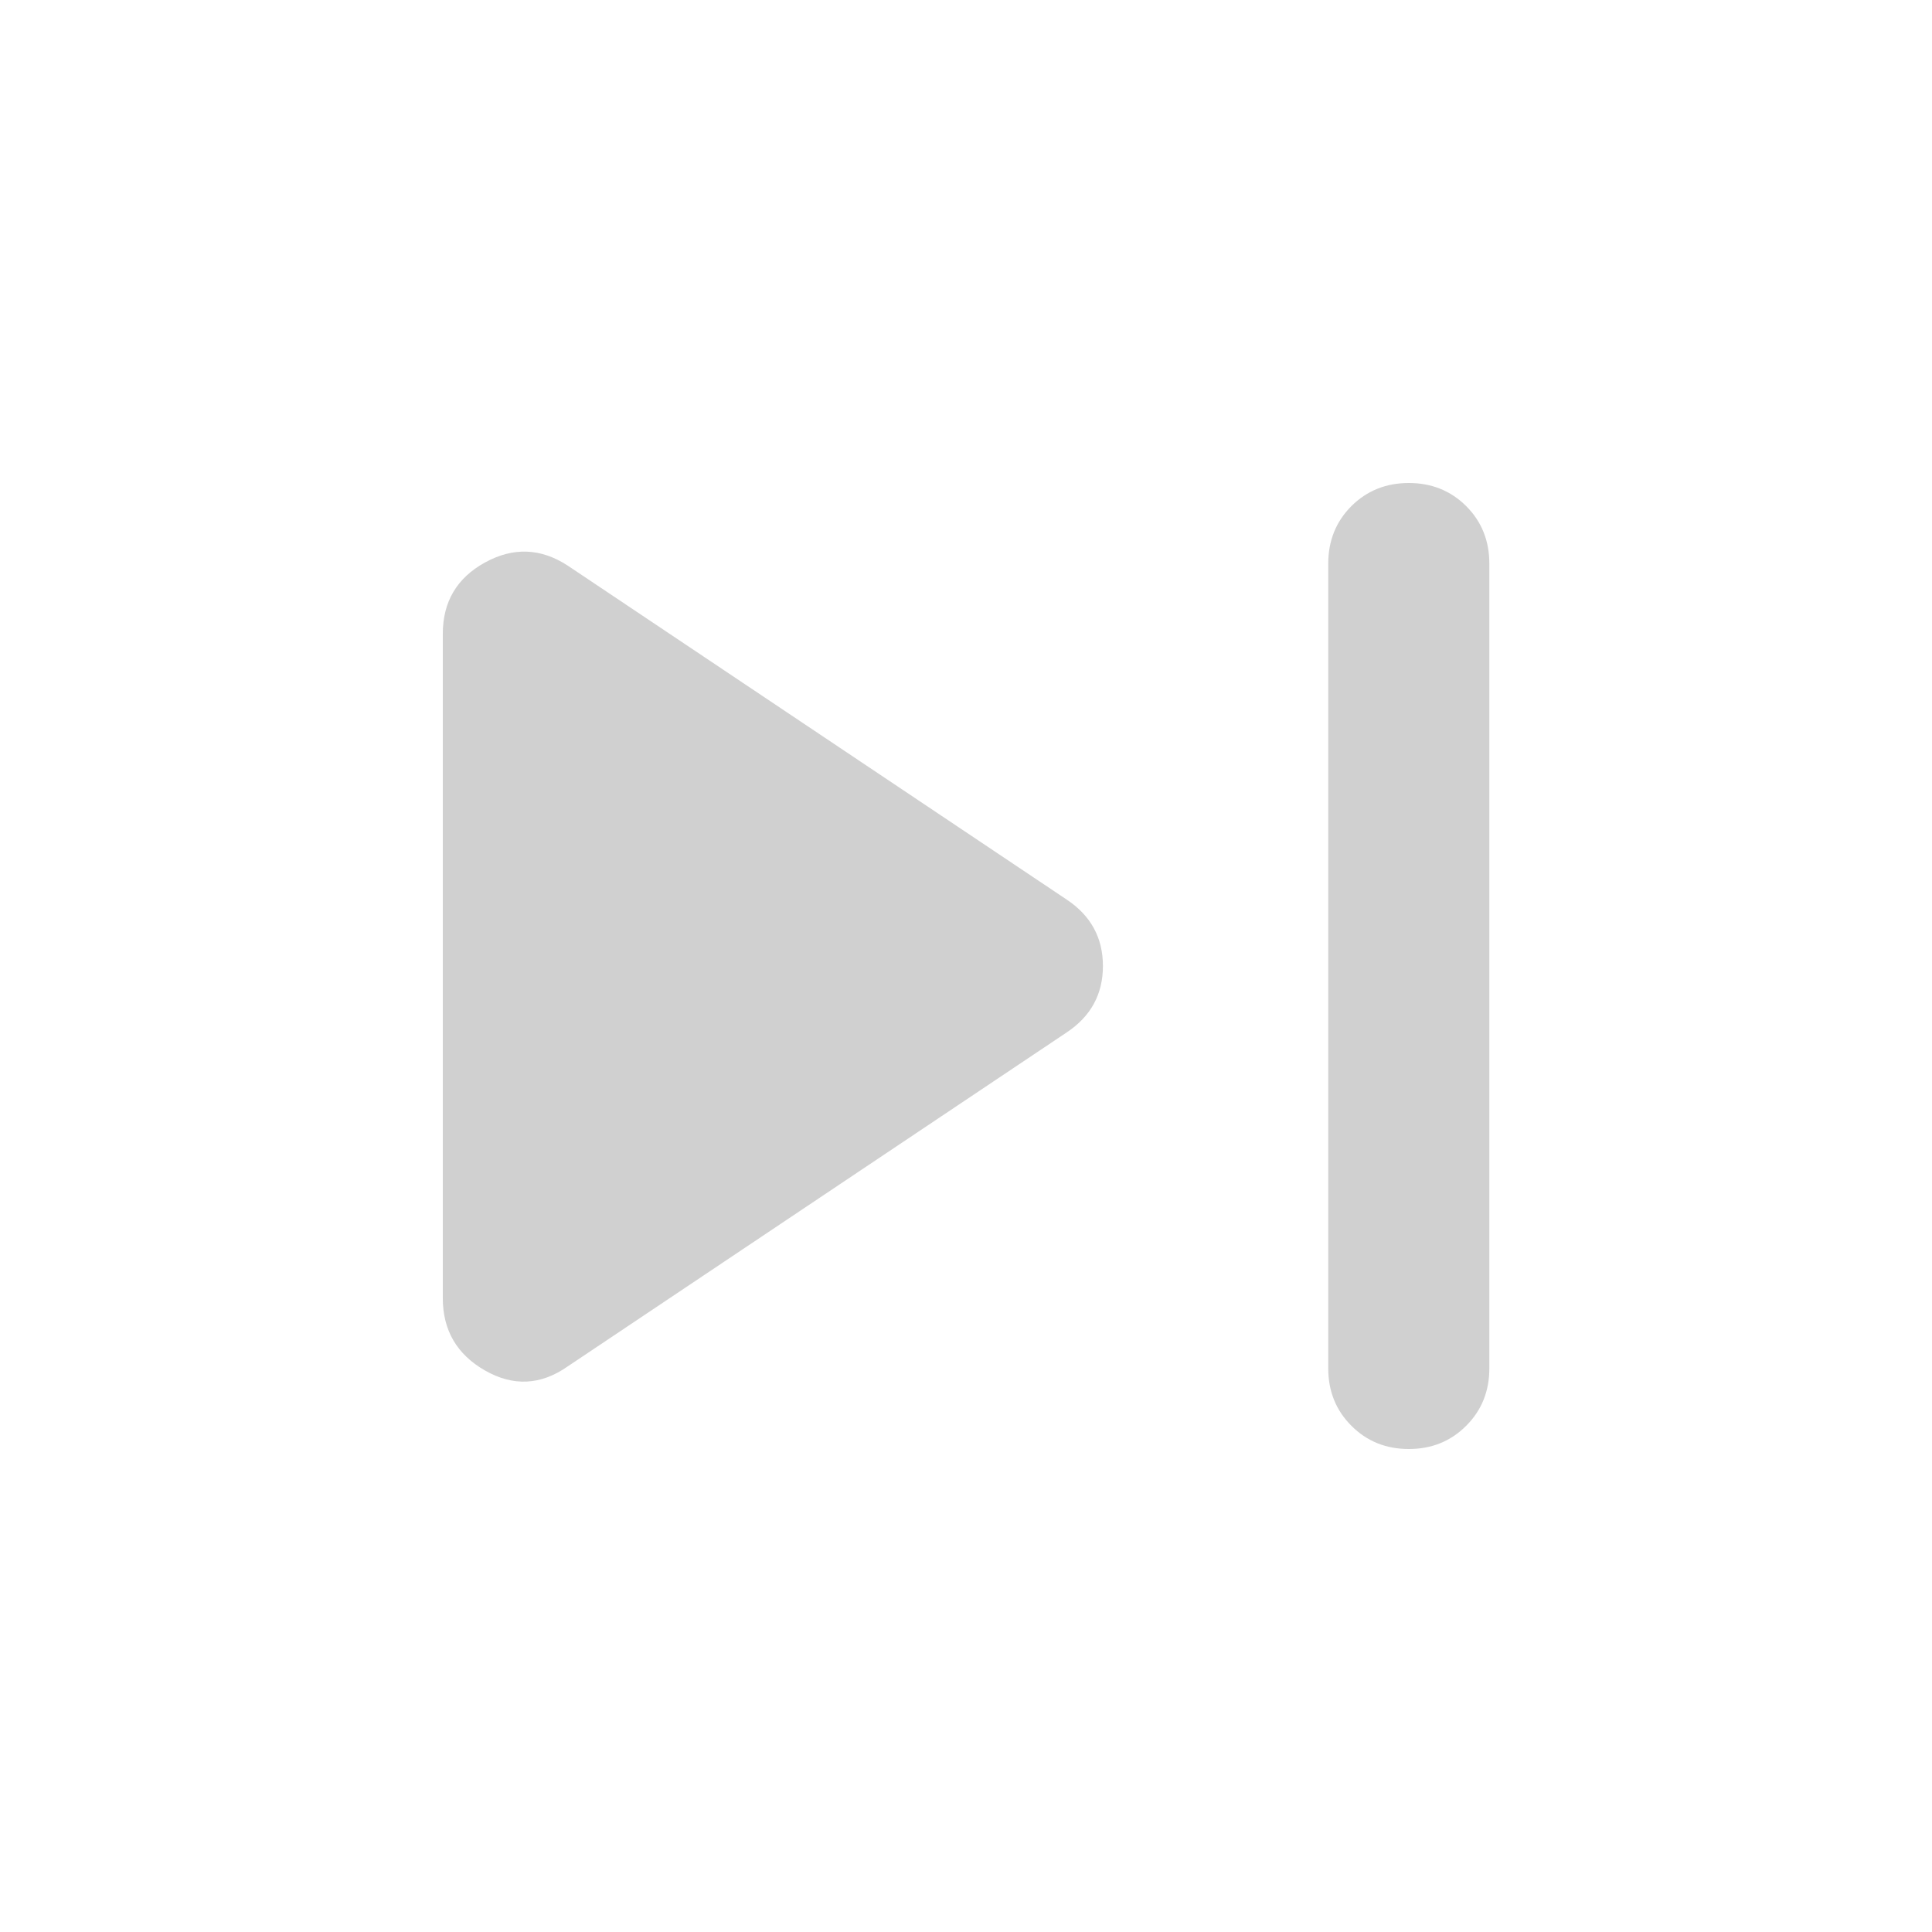 <svg width="16" height="16" viewBox="0 0 16 16" fill="none" xmlns="http://www.w3.org/2000/svg">
<path d="M11.667 12C11.478 12 11.32 11.936 11.192 11.808C11.064 11.68 11 11.522 11 11.333V4.667C11 4.478 11.064 4.319 11.192 4.191C11.32 4.064 11.478 4 11.667 4C11.856 4 12.014 4.064 12.142 4.191C12.27 4.319 12.334 4.478 12.334 4.667V11.333C12.334 11.522 12.27 11.68 12.142 11.808C12.014 11.936 11.856 12 11.667 12ZM4.7 11.317C4.478 11.472 4.25 11.483 4.017 11.35C3.784 11.217 3.667 11.017 3.667 10.75V5.25C3.667 4.983 3.784 4.786 4.017 4.658C4.25 4.53 4.478 4.539 4.7 4.683L8.834 7.45C9.034 7.583 9.134 7.767 9.134 8C9.134 8.233 9.034 8.417 8.834 8.55L4.7 11.317Z" fill="#D0D0D0"/>
</svg>
